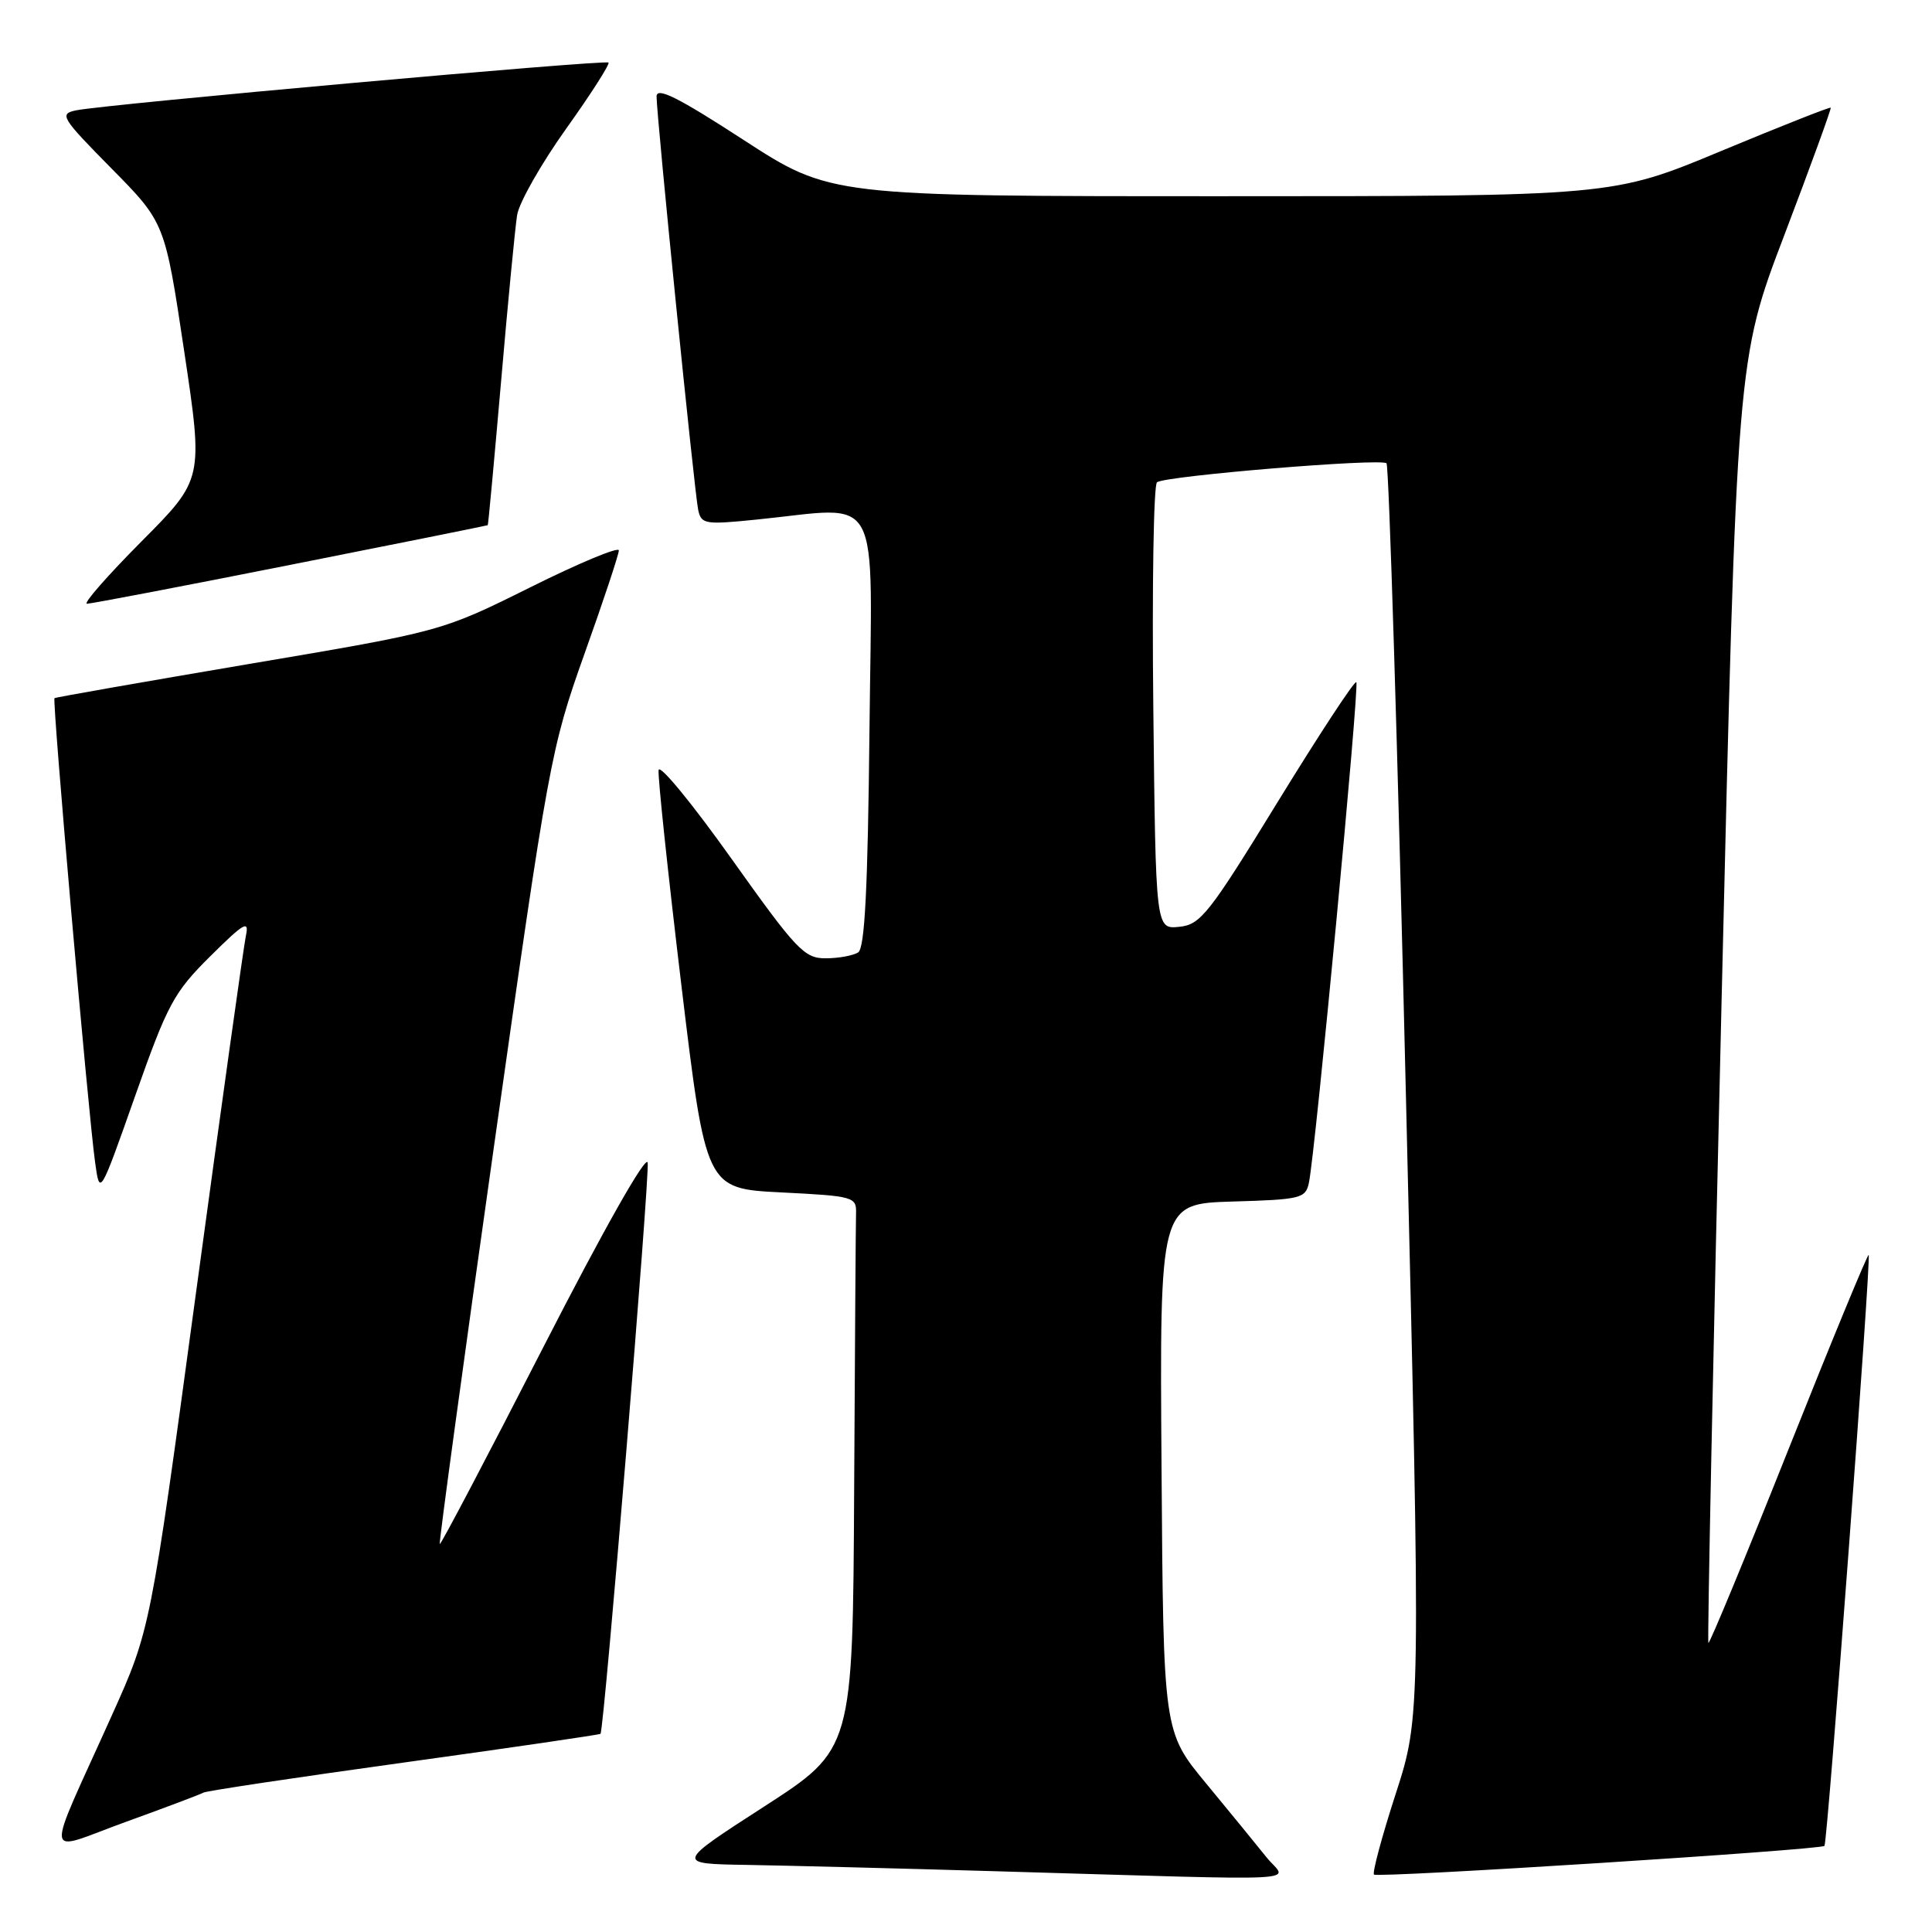 <?xml version="1.0" encoding="UTF-8" standalone="no"?>
<!DOCTYPE svg PUBLIC "-//W3C//DTD SVG 1.1//EN" "http://www.w3.org/Graphics/SVG/1.1/DTD/svg11.dtd" >
<svg xmlns="http://www.w3.org/2000/svg" xmlns:xlink="http://www.w3.org/1999/xlink" version="1.1" viewBox="0 0 256 256">
 <g >
 <path fill="currentColor"
d=" M 167.82 246.10 C 166.55 244.51 162.95 240.11 159.83 236.33 C 154.15 229.47 154.15 229.47 153.91 194.48 C 153.66 159.50 153.66 159.50 163.32 159.21 C 172.37 158.95 173.01 158.79 173.44 156.71 C 174.29 152.67 180.15 90.81 179.72 90.39 C 179.49 90.16 174.81 97.29 169.32 106.23 C 160.18 121.13 159.08 122.53 156.24 122.81 C 153.14 123.12 153.14 123.12 152.82 93.81 C 152.64 77.69 152.86 64.23 153.31 63.90 C 154.47 63.05 183.02 60.69 183.72 61.39 C 184.04 61.71 185.20 99.20 186.28 144.70 C 188.26 227.42 188.26 227.42 184.94 237.69 C 183.11 243.33 181.82 248.15 182.06 248.39 C 182.53 248.86 241.21 245.12 241.75 244.59 C 242.15 244.18 247.96 166.63 247.61 166.28 C 247.47 166.14 242.69 177.71 237.00 192.00 C 231.31 206.29 226.52 217.86 226.37 217.70 C 226.22 217.55 227.00 179.23 228.12 132.54 C 230.14 47.66 230.14 47.66 236.46 31.08 C 239.93 21.96 242.68 14.40 242.58 14.27 C 242.47 14.15 235.92 16.74 228.03 20.02 C 213.68 26.00 213.68 26.00 161.85 26.00 C 110.02 26.00 110.02 26.00 98.51 18.53 C 89.84 12.90 87.00 11.48 87.00 12.78 C 86.99 15.31 92.01 65.15 92.51 67.54 C 92.91 69.46 93.39 69.54 100.22 68.85 C 117.12 67.16 115.54 64.22 115.21 96.72 C 114.99 117.76 114.59 125.64 113.71 126.20 C 113.04 126.62 111.11 126.98 109.41 126.98 C 106.58 127.00 105.53 125.88 96.92 113.78 C 91.75 106.51 87.41 101.22 87.27 102.03 C 87.14 102.84 88.50 115.65 90.28 130.50 C 93.53 157.50 93.53 157.50 103.51 158.00 C 113.08 158.48 113.50 158.59 113.43 160.75 C 113.39 161.99 113.28 178.48 113.18 197.40 C 113.00 231.79 113.00 231.79 101.25 239.38 C 89.50 246.96 89.50 246.96 99.00 247.11 C 104.22 247.20 119.07 247.57 132.00 247.95 C 175.04 249.20 170.49 249.43 167.82 246.10 Z  M 26.96 237.53 C 27.31 237.31 39.24 235.52 53.48 233.55 C 67.72 231.58 79.45 229.86 79.57 229.74 C 80.05 229.18 86.11 155.81 85.82 154.06 C 85.63 152.92 79.99 162.89 72.00 178.49 C 64.58 192.98 58.40 204.73 58.27 204.60 C 58.14 204.47 61.37 180.77 65.45 151.93 C 72.70 100.73 72.98 99.20 77.43 86.68 C 79.95 79.64 82.00 73.45 82.00 72.93 C 82.00 72.41 76.71 74.61 70.25 77.83 C 58.50 83.67 58.50 83.67 33.00 87.98 C 18.98 90.36 7.38 92.39 7.22 92.51 C 6.90 92.75 11.67 147.31 12.60 154.00 C 13.22 158.50 13.22 158.50 17.91 145.21 C 22.20 133.04 23.04 131.49 27.86 126.71 C 32.35 122.26 33.04 121.86 32.58 124.00 C 32.29 125.38 29.32 146.63 25.98 171.23 C 19.92 215.96 19.92 215.96 14.85 227.23 C 5.81 247.34 5.56 245.43 16.67 241.41 C 21.98 239.49 26.61 237.74 26.96 237.53 Z  M 38.50 74.84 C 52.80 72.01 64.56 69.64 64.63 69.59 C 64.70 69.54 65.49 60.95 66.40 50.50 C 67.30 40.05 68.26 30.15 68.52 28.50 C 68.78 26.85 71.70 21.71 75.00 17.08 C 78.30 12.46 80.83 8.50 80.63 8.29 C 80.21 7.88 13.93 13.82 10.09 14.62 C 7.82 15.09 8.10 15.56 14.76 22.31 C 21.85 29.50 21.85 29.50 24.40 46.50 C 26.95 63.50 26.95 63.50 18.74 71.75 C 14.23 76.29 10.98 80.00 11.52 80.00 C 12.06 80.00 24.20 77.68 38.50 74.84 Z "/>
</g>
</svg>